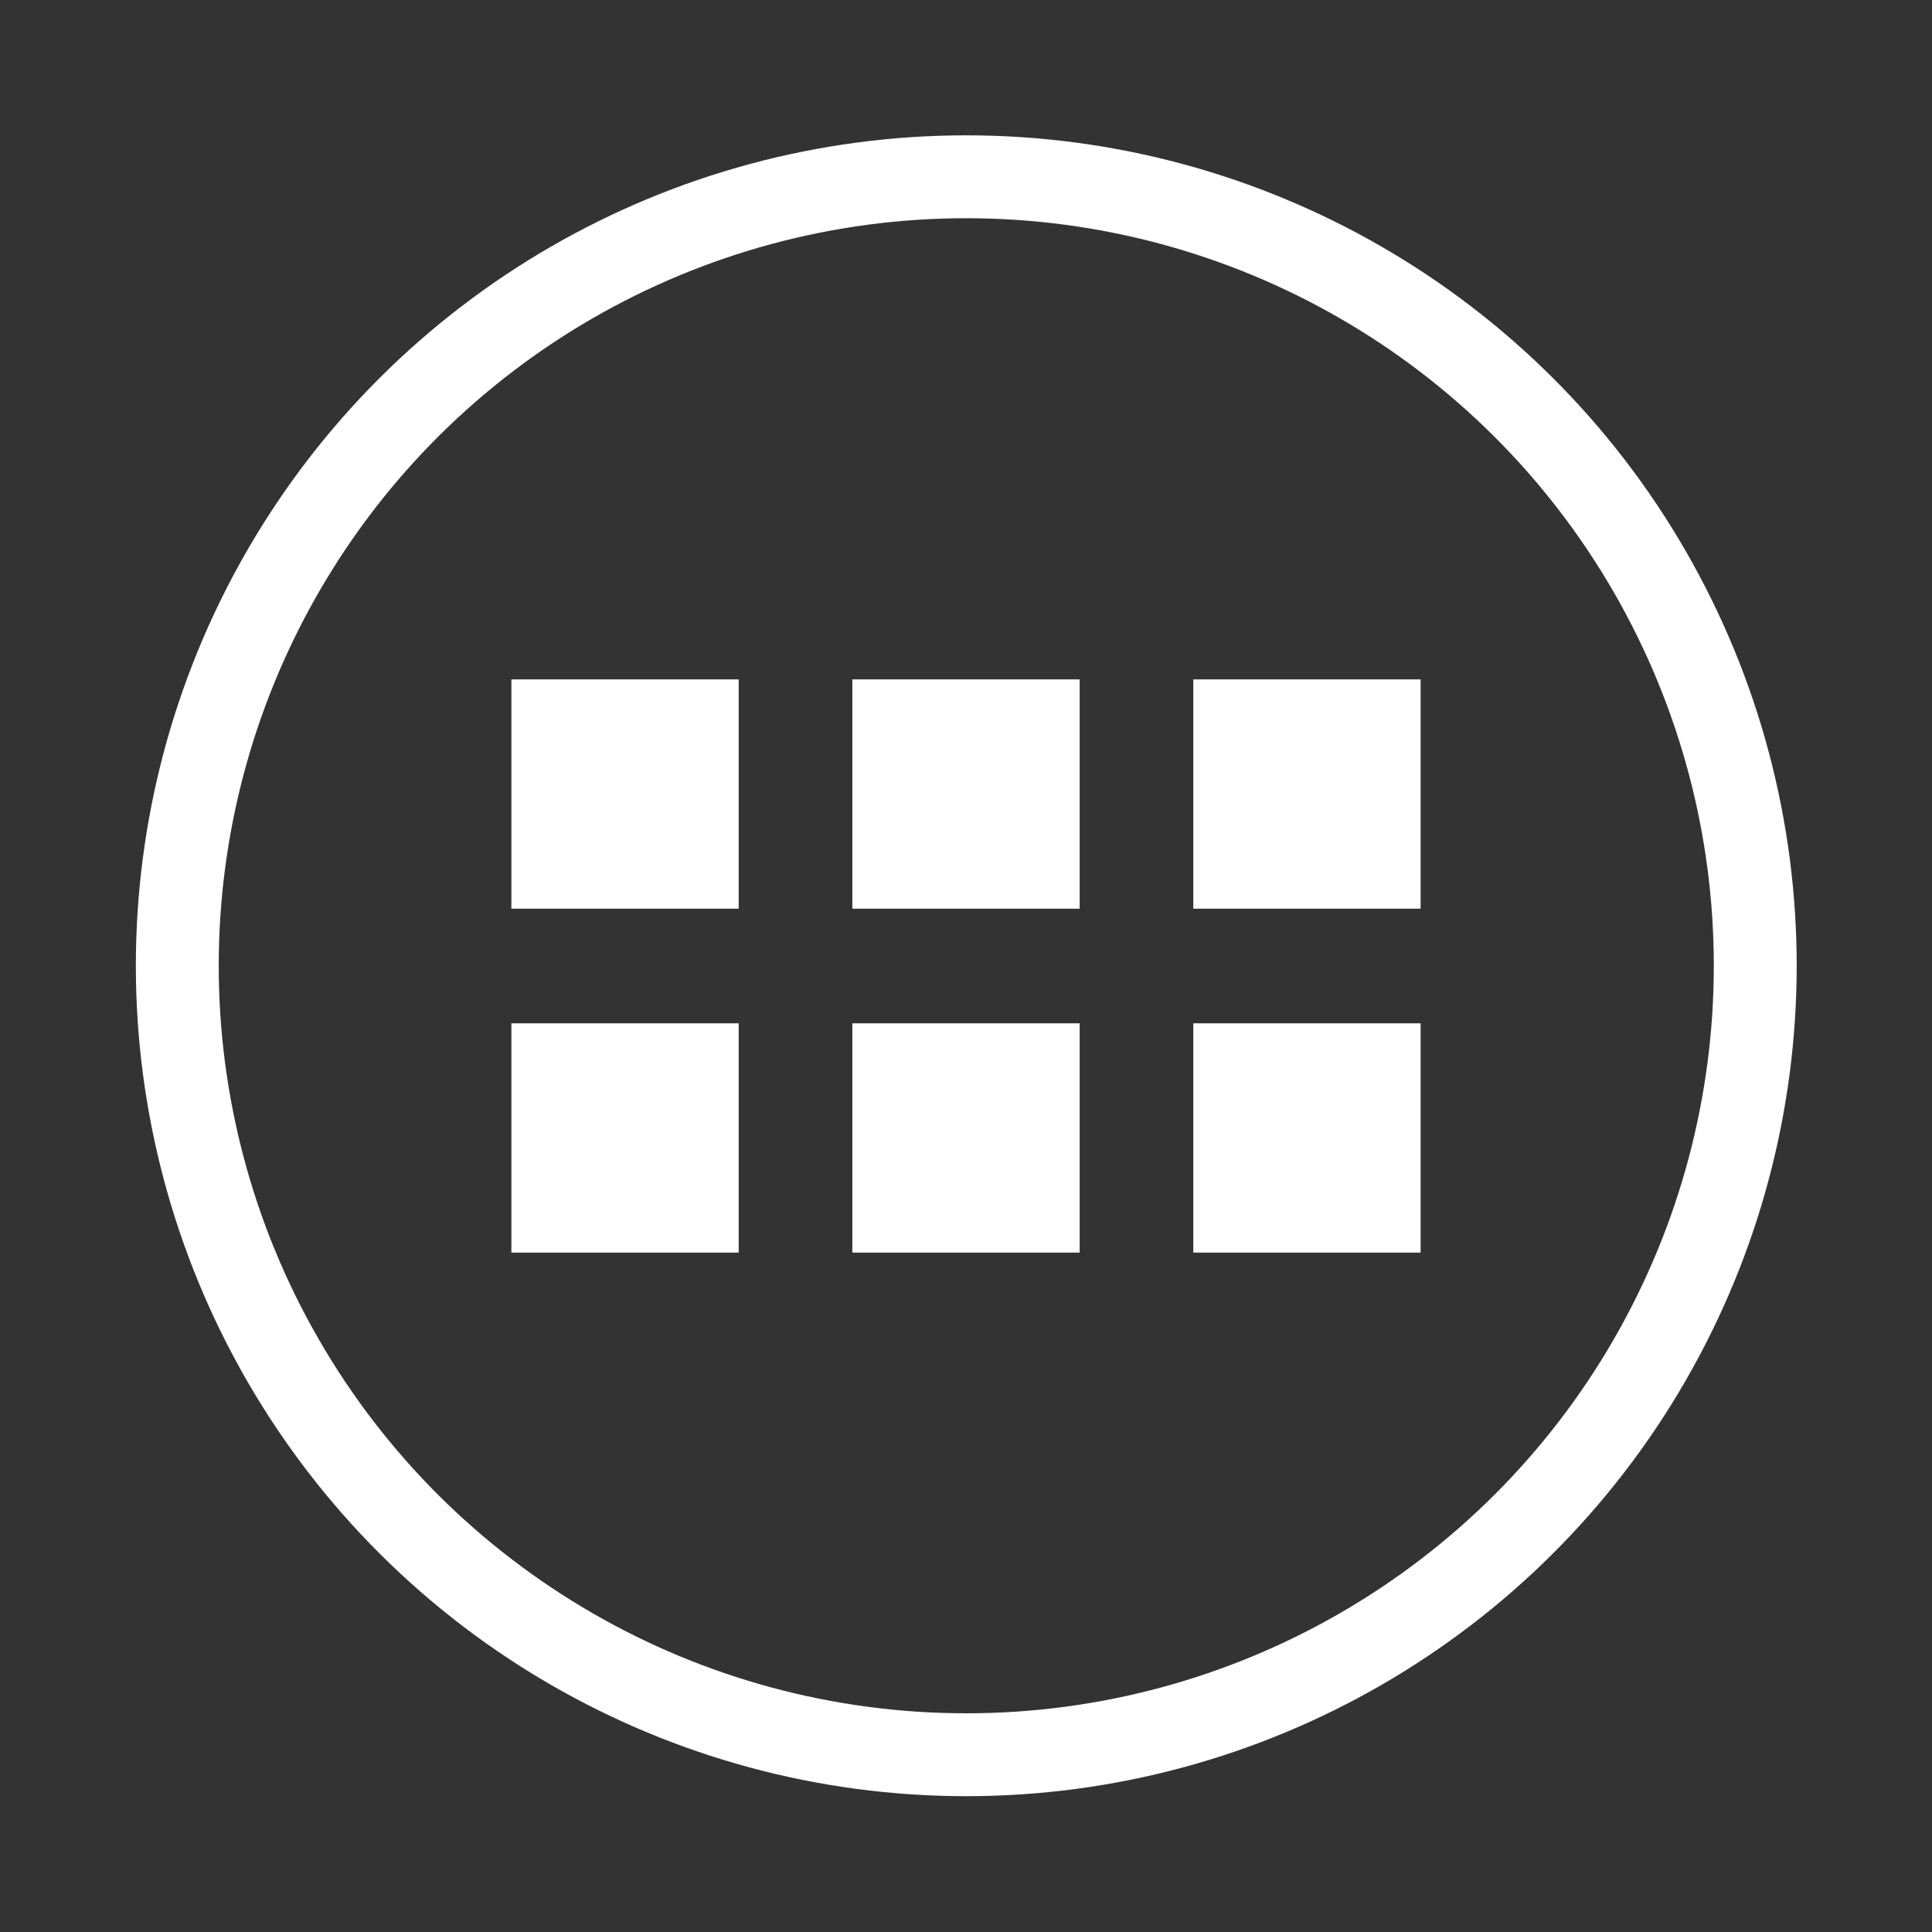 <?xml version="1.0" encoding="UTF-8" standalone="no"?>
<!-- By Sam Herbert (@sherb), for everyone. More @ http://goo.gl/7AJzbL -->

<svg
   xmlns:dc="http://purl.org/dc/elements/1.1/"
   xmlns:cc="http://creativecommons.org/ns#"
   xmlns:rdf="http://www.w3.org/1999/02/22-rdf-syntax-ns#"
   xmlns:svg="http://www.w3.org/2000/svg"
   xmlns="http://www.w3.org/2000/svg"
   xmlns:sodipodi="http://sodipodi.sourceforge.net/DTD/sodipodi-0.dtd"
   xmlns:inkscape="http://www.inkscape.org/namespaces/inkscape"
   width="64"
   height="64"
   viewBox="0 0 64 64"
   id="svg2"
   version="1.1"
   inkscape:version="0.91 r13725"
   sodipodi:docname="show-apps-active.svg"
   style="stroke:#ffffff">
  <rect x="0" y="0" width="64" height="64" fill="#333333" stroke="none"/>
  <defs
     id="defs14" />
  <sodipodi:namedview
     pagecolor="#808080"
     bordercolor="#666666"
     borderopacity="1"
     objecttolerance="10"
     gridtolerance="10"
     guidetolerance="10"
     inkscape:pageopacity="0"
     inkscape:pageshadow="2"
     inkscape:window-width="1280"
     inkscape:window-height="734"
     id="namedview12"
     showgrid="true"
     inkscape:zoom="6.2105263"
     inkscape:cx="35.350574"
     inkscape:cy="37.078029"
     inkscape:window-x="0"
     inkscape:window-y="0"
     inkscape:window-maximized="1"
     inkscape:current-layer="svg2"
     showguides="false">
    <sodipodi:guide
       position="590.23,546.51"
       orientation="0,1"
       id="guide4136" />
    <inkscape:grid
       type="xygrid"
       id="grid4162" />
  </sodipodi:namedview>
  <g
     style="fill:none;fill-rule:evenodd;stroke:#ffffff;stroke-width:1.891;stroke-linejoin:round;stroke-miterlimit:4;stroke-dasharray:none;stroke-opacity:1"
     id="g6"
     transform="matrix(0,-1.452,1.452,0,5.873,58.128)">
    <circle
       style="stroke:#ffffff;stroke-width:1.891;stroke-linejoin:round;stroke-miterlimit:4;stroke-dasharray:none;stroke-opacity:1"
       id="circle8"
       r="18"
       cy="18"
       cx="18" />
  </g>
  <path
     inkscape:connector-curvature="0"
     d="m 28.235,41.494 7.53,0 0,-7.595 -7.53,0 z m -11.295,0 7.53,0 0,-7.595 -7.53,0 z m 0,-11.393 7.53,0 0,-7.595 -7.53,0 z m 11.295,0 7.53,0 0,-7.595 -7.53,0 z m 11.295,0 7.53,0 0,-7.595 -7.53,0 z m 0,11.393 7.53,0 0,-7.595 -7.53,0 z"
     id="path4"
     style="fill:#ffffff;fill-opacity:1;stroke:none;stroke-width:0.727;stroke-opacity:0.75"
     sodipodi:nodetypes="cccccccccccccccccccccccccccccc" />
</svg>
